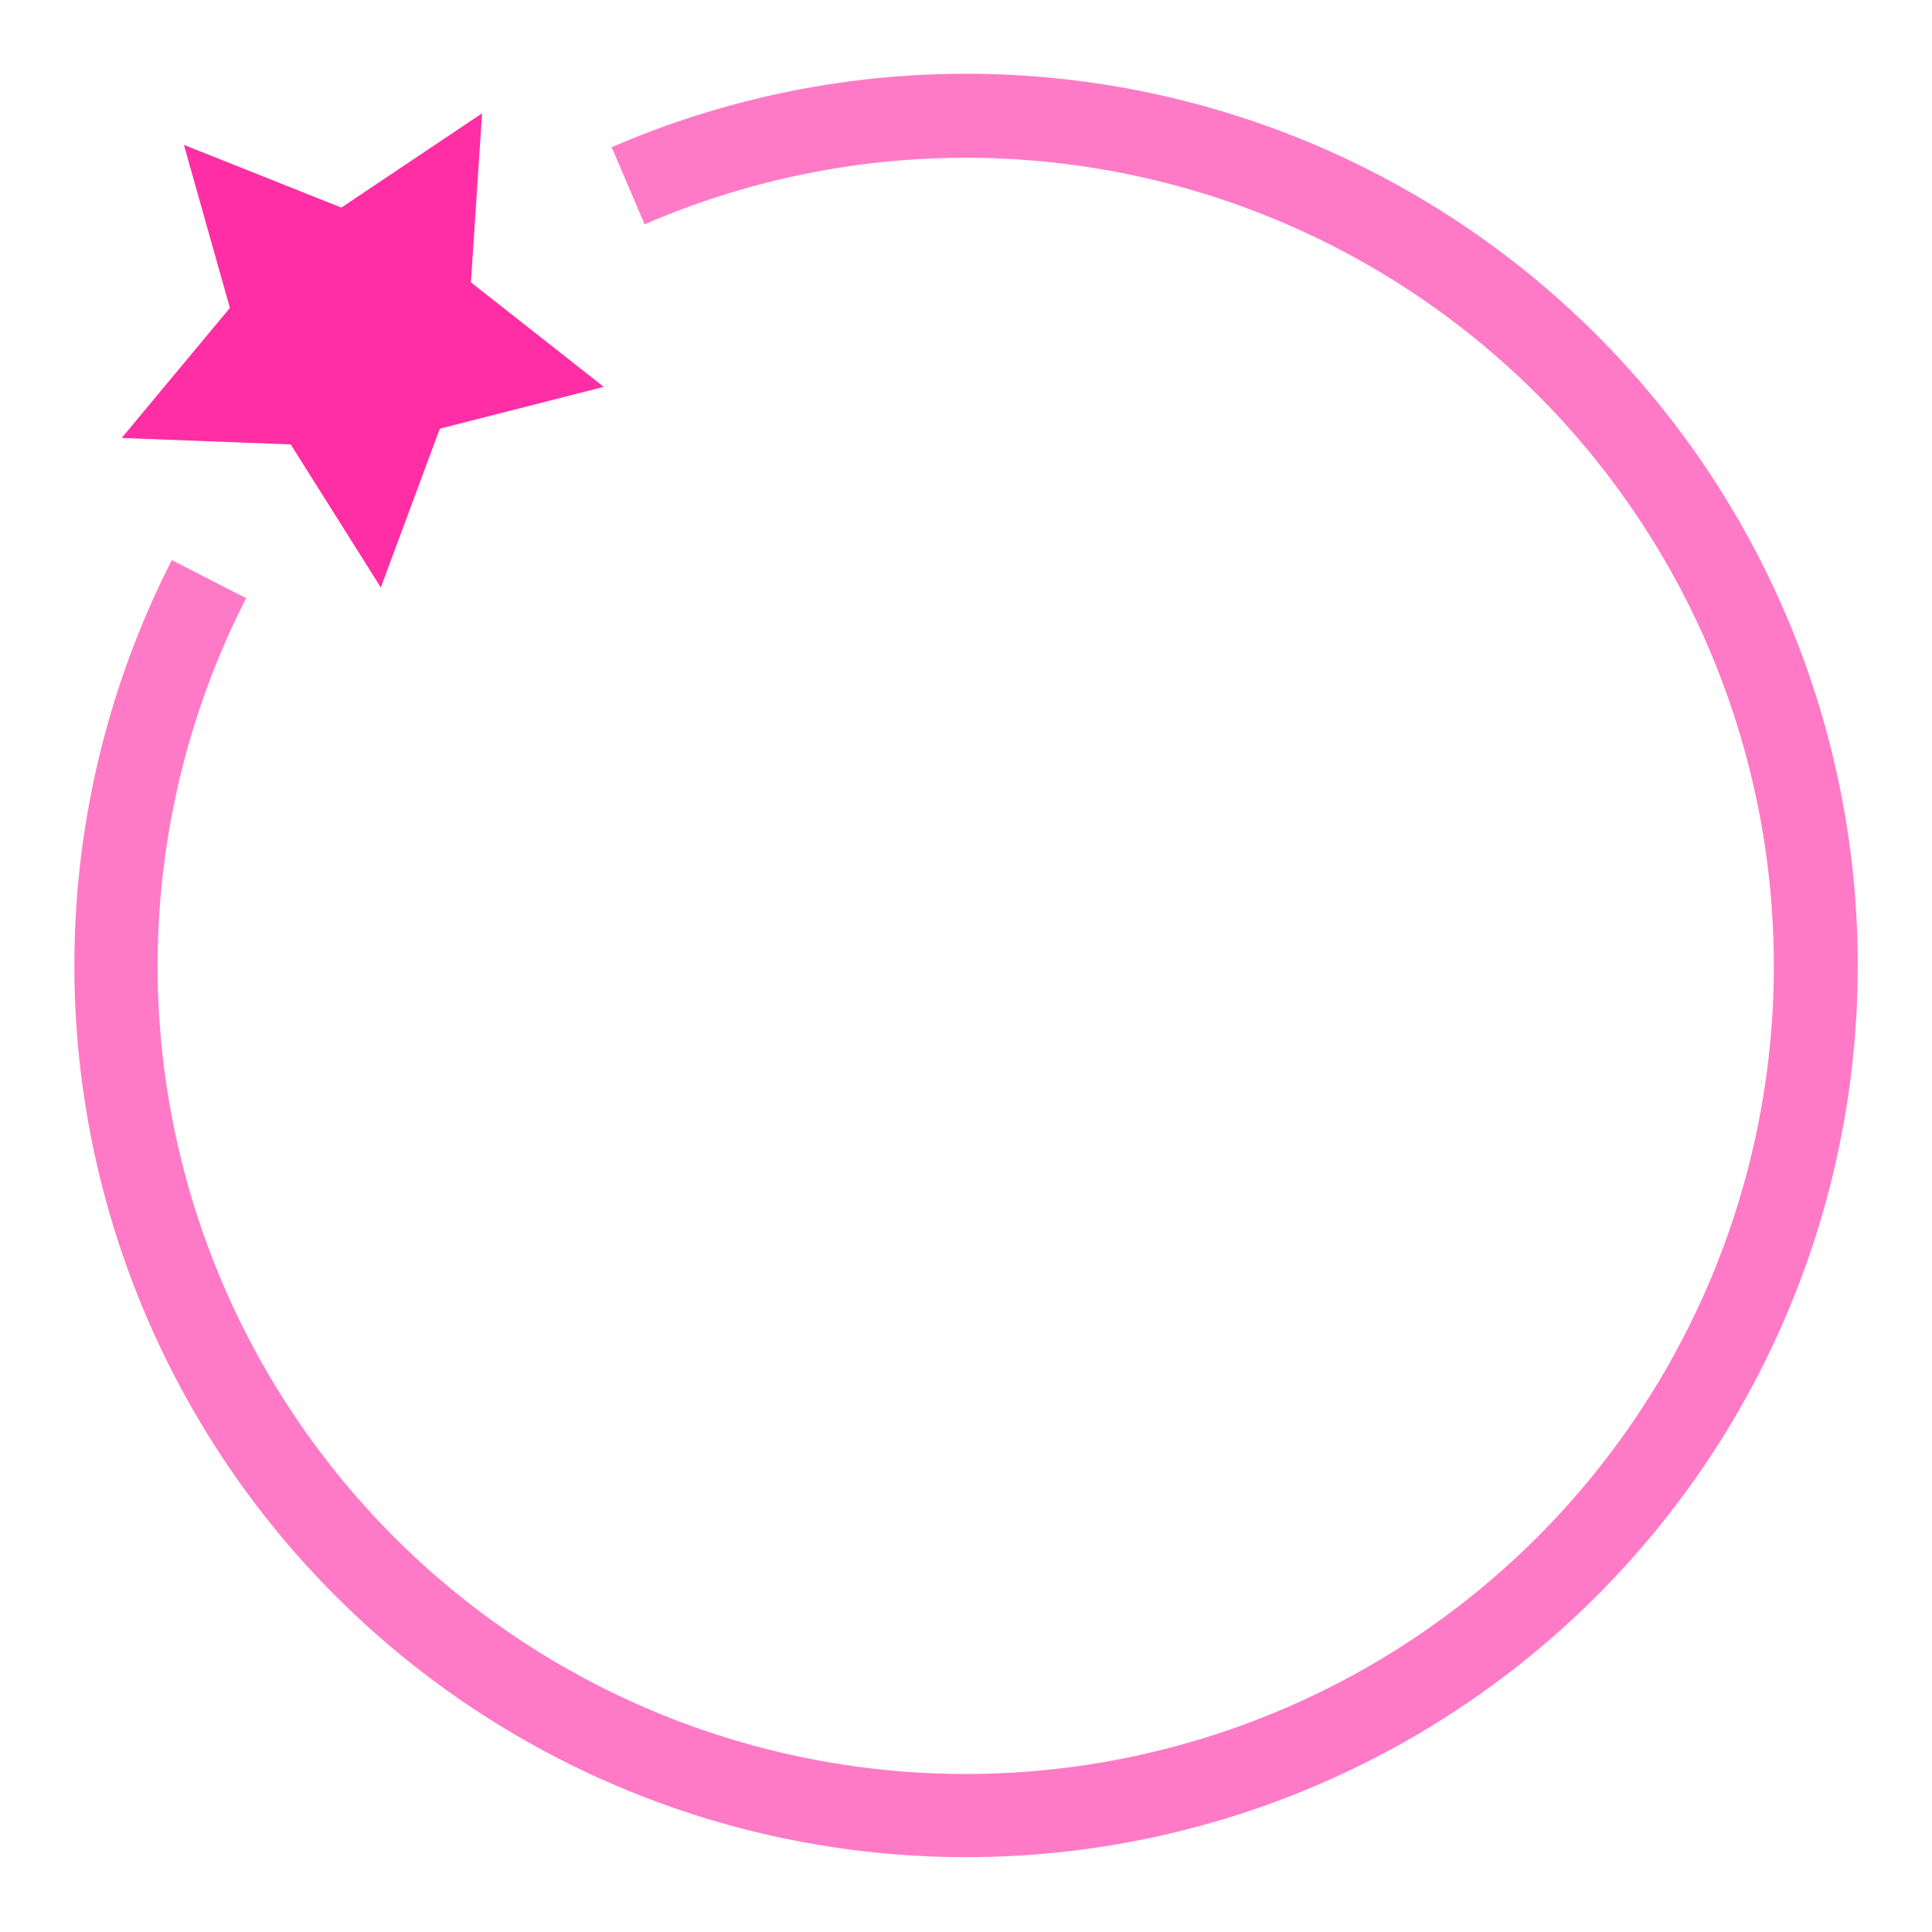 <svg xmlns="http://www.w3.org/2000/svg" width="416" height="416" fill="none">
    <path fill="#ff7ac6" fill-rule="evenodd" d="M53 128.8l-16-8.2a192 192 0 1094.7-88.9l7.1 16.6A174 174 0 1153 128.8z"
          clip-rule="evenodd"/>
    <path fill="#ff2ea4"
          d="M94.7 92.3L82 126.5 62.6 95.7l-36.4-1.4 23.3-28-9.9-35.1 33.9 13.5 30.3-20.3-2.4 36.4L130 83.3l-35.3 9z"/>
</svg>